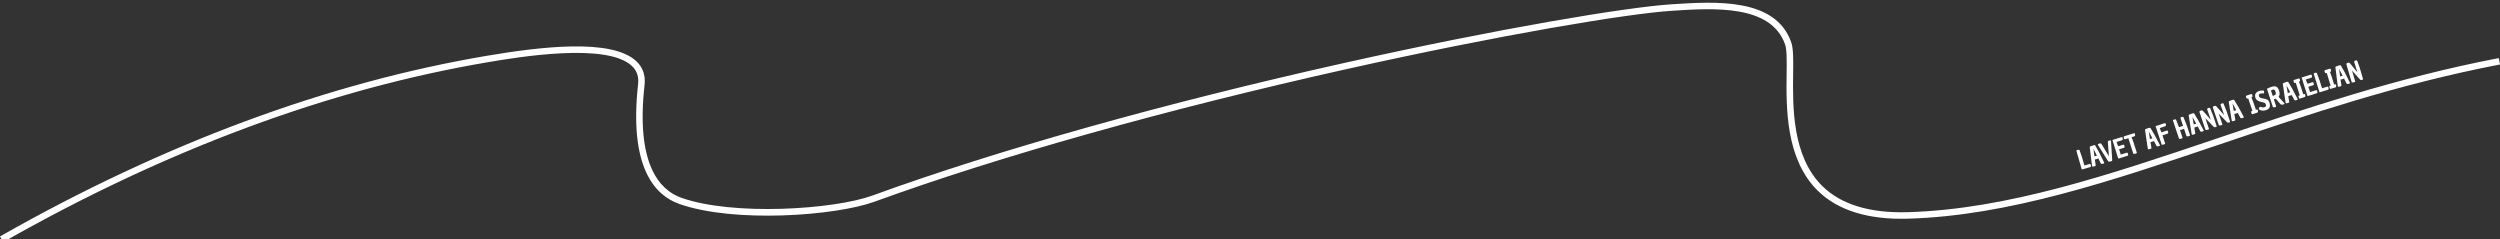 <?xml version="1.0" encoding="UTF-8"?><svg id="Layer_1" xmlns="http://www.w3.org/2000/svg" width="1921.704" height="183.974" viewBox="0 0 1921.704 183.974"><rect x="0" y="0" width="1921.704" height="183.974" fill="#333333" stroke="none"/><defs><style>.cls-1{fill:#fff;}</style></defs><g><path class="cls-1" d="M1596.18,116.255c-.081-.281-.067-.49,.039-.625,.107-.135,.353-.258,.737-.368,.922-.266,1.456-.169,1.602,.288l1.948,5.684,1.739,5.972,3.729-1.073c.628-.181,1.008-.04,1.141,.421,.24,.833,.262,1.368,.066,1.604-.103,.127-.256,.219-.461,.278l-6.188,1.781-.396-.22-3.955-13.742Z"/><path class="cls-1" d="M1609.025,111.72c.882-.262,1.42-.206,1.614,.168l3.052,5.499,3.651,7.448c.063,.12,.111,.235,.144,.344s.026,.207-.017,.297c-.043,.089-.25,.188-.62,.299-1.138,.338-1.817,.275-2.038-.188l-1.844-3.751-2.685,.797,.584,4.146c.042,.28,.047,.473,.016,.58-.03,.105-.096,.181-.193,.224-.099,.044-.263,.1-.493,.168l-.537,.159c-.447,.133-.736,.19-.866,.174-.312-.02-.506-.087-.582-.203-.031-.06-.055-.115-.07-.167-.015-.051-.131-.935-.349-2.65-.217-1.716-.467-3.763-.749-6.141-.281-2.378-.466-3.937-.554-4.676-.087-.738-.138-1.155-.151-1.248-.036-.31,.859-.735,2.688-1.278Zm.171,2.683l.763,5.803,1.898-.563-2.661-5.239Z"/><path class="cls-1" d="M1621.201,108.059c.854-.261,1.338-.206,1.45,.163,.02,.064,.032,.13,.039,.197l.916,14.524c.025,.313,0,.529-.074,.65-.075,.12-.367,.258-.877,.413-1.187,.362-1.918,.32-2.192-.126l-7.847-12.433c-.028-.047-.05-.096-.065-.146-.113-.37,.264-.688,1.132-.951,.421-.129,.766-.175,1.034-.139,.27,.037,.489,.196,.658,.479l5.711,9.403-.842-10.992c-.031-.283,.021-.498,.158-.645,.137-.146,.403-.279,.799-.399Z"/><path class="cls-1" d="M1631.899,111.282c.509-.159,.835-.01,.979,.448,.195,.624,.29,1.062,.285,1.315s-.166,.429-.484,.528l-3.741,1.17,1.271,4.065,4.409-1.378c.31-.083,.538-.088,.687-.016s.257,.217,.324,.433c.195,.624,.271,1.071,.231,1.342-.041,.271-.233,.461-.577,.568l-6.72,2.101-.4-.21-4.393-14.049,6.776-2.119c.551-.158,.889-.04,1.012,.354,.095,.348,.16,.624,.196,.829s.018,.424-.057,.657c-.073,.232-.238,.389-.492,.468l-4.257,1.331,1.267,3.313,3.684-1.152Z"/><path class="cls-1" d="M1639.746,117.903l-3.711-11.644-2.382,.76c-.31,.084-.532,.064-.67-.06-.171-.142-.329-.441-.476-.898-.23-.725-.13-1.155,.302-1.293l6.937-2.21c.736-.235,1.168-.155,1.294,.238,.36,1.131,.235,1.793-.374,1.987l-2.141,.661,1.404,3.813,2.491,7.75c.076,.241,.12,.402,.132,.482,.006,.193-.213,.361-.657,.503-1.284,.409-2,.379-2.149-.091Z"/><path class="cls-1" d="M1651.475,98.397c.874-.285,1.414-.244,1.618,.124l3.199,5.414,3.853,7.347c.066,.119,.117,.232,.152,.34s.032,.206-.008,.297c-.041,.09-.245,.195-.612,.315-1.128,.369-1.809,.324-2.042-.132l-1.945-3.699-2.661,.869,.696,4.128c.049,.279,.06,.472,.031,.579s-.091,.184-.188,.229c-.097,.046-.26,.106-.487,.181l-.532,.174c-.444,.146-.731,.211-.861,.197-.312-.011-.508-.072-.588-.187-.033-.06-.058-.114-.074-.165s-.157-.931-.421-2.64c-.264-1.71-.569-3.749-.915-6.118-.347-2.37-.573-3.923-.681-4.659s-.169-1.151-.186-1.244c-.045-.308,.84-.758,2.652-1.351Zm.243,2.677l.92,5.78,1.883-.615-2.803-5.165Z"/><path class="cls-1" d="M1661.67,111.241l-4.721-14.28,6.551-2.166c.676-.209,1.071-.136,1.188,.219,.214,.646,.293,1.118,.237,1.417s-.312,.524-.767,.675l-4.026,1.331,1.301,3.298,3.969-1.312c.52-.172,.846-.055,.979,.35,.218,.658,.309,1.124,.272,1.396-.037,.272-.239,.469-.605,.59l-3.817,1.262,2.097,6.343c.025,.076,.035,.128,.031,.158-.029,.122-.257,.253-.681,.394-.424,.14-.858,.248-1.304,.325s-.68,.077-.705,.002Z"/><path class="cls-1" d="M1676.134,90.957c-.089-.265-.087-.459,.006-.581,.093-.123,.328-.248,.708-.375,.91-.305,1.45-.225,1.619,.238l2.267,5.568,2.604,7.775c.071,.216,.113,.363,.127,.443,.009,.193-.209,.364-.651,.513-1.276,.428-1.991,.414-2.144-.041l-1.842-5.5-3.11,1.042,1.854,5.475c.072,.215,.114,.362,.127,.442,.009,.193-.208,.365-.65,.514-1.265,.423-1.977,.395-2.138-.086l-4.517-13.483c-.093-.278-.094-.479,0-.601,.093-.123,.328-.248,.708-.375,.91-.305,1.445-.237,1.606,.2l2.247,5.639,3.11-1.042-1.932-5.766Z"/><path class="cls-1" d="M1685.041,87.225c.872-.294,1.412-.258,1.619,.108l3.249,5.385,3.919,7.312c.068,.118,.12,.23,.156,.338,.036,.106,.034,.206-.005,.297-.04,.091-.243,.198-.609,.321-1.125,.379-1.806,.341-2.043-.113l-1.979-3.682-2.653,.895,.734,4.121c.052,.278,.063,.471,.036,.578-.026,.107-.089,.186-.186,.231-.097,.047-.259,.108-.486,.186l-.53,.179c-.442,.148-.729,.217-.859,.205-.312-.008-.509-.068-.589-.182-.034-.059-.06-.113-.077-.164-.017-.051-.165-.929-.444-2.636s-.604-3.743-.972-6.11c-.367-2.366-.608-3.917-.723-4.652s-.18-1.149-.197-1.242c-.047-.308,.833-.766,2.64-1.374Zm.268,2.674l.974,5.771,1.876-.632-2.85-5.14Z"/><path class="cls-1" d="M1695.2,99.523l-4.525-13.396c-.158-.468,.218-.855,1.127-1.162,.189-.064,.341-.107,.452-.132,.111-.023,.268-.009,.468,.043s.398,.157,.593,.316l6.08,6.812-2.796-7.9c-.153-.455,.225-.836,1.134-1.144,.38-.128,.653-.171,.822-.13,.169,.042,.307,.199,.413,.473l2.229,5.602,2.624,7.769c.073,.215,.115,.362,.129,.442,.009,.193-.208,.365-.649,.515-.821,.277-1.394,.21-1.715-.202l-6.39-6.603,2.669,7.839c.077,.227,.122,.381,.135,.461,.01,.193-.207,.365-.649,.515-1.263,.427-1.979,.388-2.15-.118Z"/><path class="cls-1" d="M1705.503,96.043l-4.525-13.396c-.157-.467,.219-.854,1.128-1.161,.189-.064,.34-.108,.452-.132,.111-.023,.268-.009,.468,.042,.2,.053,.397,.158,.593,.317l6.079,6.812-2.795-7.9c-.153-.455,.225-.836,1.134-1.144,.379-.128,.653-.171,.822-.13,.168,.042,.306,.2,.412,.474l2.23,5.601,2.624,7.769c.072,.215,.114,.362,.128,.442,.009,.194-.207,.365-.649,.515-.821,.277-1.393,.21-1.715-.201l-6.389-6.604,2.668,7.839c.077,.228,.122,.381,.135,.461,.01,.193-.207,.365-.649,.515-1.263,.427-1.979,.388-2.15-.118Z"/><path class="cls-1" d="M1715.827,76.832c.872-.294,1.411-.258,1.619,.108l3.249,5.385,3.919,7.312c.068,.117,.12,.23,.156,.338,.036,.106,.034,.206-.005,.297-.04,.091-.243,.198-.609,.321-1.125,.379-1.806,.341-2.044-.113l-1.979-3.682-2.653,.895,.734,4.121c.052,.278,.063,.471,.036,.578-.026,.107-.089,.185-.186,.231s-.259,.108-.486,.186l-.53,.179c-.442,.148-.729,.217-.859,.205-.312-.008-.509-.068-.589-.182-.034-.059-.06-.113-.077-.164-.017-.051-.165-.929-.444-2.636s-.604-3.743-.972-6.11c-.368-2.366-.609-3.917-.723-4.652-.114-.735-.18-1.149-.197-1.242-.048-.308,.832-.766,2.64-1.374Zm.268,2.674l.974,5.771,1.876-.632-2.85-5.14Z"/><path class="cls-1" d="M1730.707,85.505l.683-.229-3.242-9.692-.569,.19c-.257,.072-.455,.047-.594-.075-.148-.147-.3-.455-.457-.923-.236-.708-.146-1.132,.271-1.271l3.357-1.123c.557-.187,.9-.083,1.031,.309,.377,1.126,.344,1.762-.099,1.91l-.475,.158,1.459,3.73,1.992,5.893,.568-.19c.447-.136,.736-.007,.867,.385,.351,1.134,.229,1.8-.365,1.999l-3.584,1.199c-.232,.063-.418,.034-.557-.088-.148-.147-.303-.462-.463-.942-.237-.708-.179-1.121,.176-1.239Z"/><path class="cls-1" d="M1736.305,83.811c-.057-.171,.014-.454,.213-.851,.198-.396,.341-.622,.427-.68,.087-.057,.174-.1,.263-.129s.253-.021,.493,.025c1.181,.423,2.125,.517,2.833,.281,.709-.236,1.116-.554,1.222-.954s.07-.867-.106-1.398-.509-.898-.998-1.101c-.489-.203-1.245-.395-2.267-.574-1.022-.181-1.98-.536-2.874-1.068s-1.473-1.196-1.737-1.994c-.472-1.416-.445-2.574,.078-3.472s1.5-1.584,2.93-2.06c.873-.29,1.797-.365,2.771-.226,.502,.03,.771,.145,.81,.343,.013,.08,.037,.198,.075,.354-.013,.764-.066,1.217-.159,1.36-.029,.038-.11,.079-.243,.123s-.519,.057-1.157,.037-1.157,.037-1.557,.169c-.398,.133-.684,.383-.857,.749-.173,.367-.176,.804-.007,1.31,.168,.506,.548,.889,1.141,1.148,.592,.26,1.437,.453,2.532,.581,1.172,.187,2.101,.475,2.785,.865s1.183,1.054,1.494,1.99c1.035,3.112,.236,5.106-2.396,5.981-1.961,.651-3.647,.587-5.06-.194-.375-.24-.591-.446-.647-.617Z"/><path class="cls-1" d="M1747.096,82.091l-4.553-13.83c1.226-.628,2.312-1.098,3.263-1.411,1.76-.579,3.084-.649,3.973-.212,.888,.438,1.582,1.416,2.082,2.936,.7,2.128,.572,3.742-.385,4.844l4.176,4.626c.243,.271,.381,.453,.412,.549,.031,.095,.038,.159,.021,.192-.013,.131-.21,.259-.59,.384-1.229,.404-2.029,.401-2.403-.009l-3.816-4.303c-.309,.13-.779,.299-1.412,.507l1.613,4.901c.117,.354,.154,.588,.114,.699s-.244,.229-.611,.349c-1.09,.359-1.718,.285-1.884-.222Zm.215-8.43c1.013-.334,1.65-.701,1.911-1.103,.261-.402,.227-1.104-.103-2.104-.2-.608-.457-1.057-.771-1.347-.312-.29-.59-.396-.83-.316-.899,.296-1.44,.495-1.625,.598-.184,.103-.24,.262-.169,.477l1.188,3.609c.054,.165,.114,.243,.183,.235,.067-.008,.139-.025,.215-.05Z"/><path class="cls-1" d="M1757.399,63.036c.875-.285,1.414-.243,1.618,.125l3.191,5.419,3.842,7.353c.066,.119,.117,.232,.152,.34s.032,.207-.009,.297c-.041,.091-.245,.195-.612,.315-1.129,.366-1.81,.321-2.042-.136l-1.939-3.702-2.663,.866,.69,4.129c.049,.278,.059,.472,.03,.579-.028,.106-.091,.184-.188,.229-.098,.045-.26,.105-.488,.18l-.532,.173c-.444,.145-.731,.21-.861,.196-.312-.011-.508-.074-.587-.188-.033-.06-.059-.114-.075-.165-.016-.051-.155-.931-.416-2.641-.262-1.71-.564-3.75-.907-6.12s-.567-3.923-.674-4.66c-.105-.736-.167-1.15-.184-1.244-.044-.308,.841-.757,2.654-1.346Zm.239,2.677l.912,5.781,1.883-.612-2.795-5.169Z"/><path class="cls-1" d="M1767.112,73.514l.686-.22-3.126-9.73-.571,.184c-.258,.069-.456,.041-.594-.082-.146-.149-.294-.459-.445-.929-.229-.711-.133-1.134,.286-1.269l3.37-1.083c.559-.179,.901-.071,1.027,.321,.363,1.13,.322,1.767-.122,1.909l-.476,.153,1.414,3.747,1.922,5.915,.571-.184c.448-.13,.735,.002,.861,.396,.338,1.139,.208,1.803-.388,1.994l-3.6,1.156c-.232,.062-.418,.029-.556-.095-.146-.148-.296-.464-.451-.947-.229-.71-.165-1.123,.19-1.237Z"/><path class="cls-1" d="M1777.359,63.23c.509-.162,.835-.014,.98,.443,.197,.623,.295,1.061,.291,1.314-.004,.253-.165,.43-.482,.53l-3.736,1.186,1.289,4.061,4.403-1.397c.31-.084,.538-.09,.687-.019,.148,.072,.258,.216,.326,.432,.197,.623,.276,1.07,.236,1.341-.039,.272-.231,.462-.574,.571l-6.71,2.129-.402-.208-4.452-14.03,6.768-2.147c.55-.161,.889-.044,1.013,.35,.097,.347,.163,.623,.2,.828s.02,.424-.054,.657c-.073,.232-.236,.39-.49,.471l-4.251,1.349,1.28,3.308,3.679-1.167Z"/><path class="cls-1" d="M1778.61,57.046c-.087-.279-.079-.488,.024-.626,.104-.137,.347-.265,.729-.384,.916-.287,1.452-.203,1.608,.252l2.075,5.637,1.874,5.932,3.703-1.157c.623-.194,1.007-.062,1.15,.396,.258,.827,.292,1.361,.103,1.603-.1,.129-.252,.225-.455,.288l-6.147,1.921-.4-.211-4.264-13.649Z"/><path class="cls-1" d="M1790.822,66.021l.688-.212-3.007-9.768-.574,.177c-.259,.066-.456,.036-.592-.09-.145-.15-.289-.462-.435-.934-.22-.713-.119-1.135,.302-1.265l3.383-1.041c.561-.173,.902-.062,1.023,.333,.35,1.135,.301,1.77-.146,1.907l-.478,.147,1.368,3.764,1.85,5.938,.573-.176c.45-.125,.736,.011,.857,.405,.324,1.143,.187,1.805-.413,1.989l-3.612,1.112c-.233,.059-.418,.024-.555-.101-.144-.151-.29-.469-.439-.953-.22-.714-.151-1.125,.206-1.235Z"/><path class="cls-1" d="M1797.849,50.321c.881-.266,1.42-.213,1.615,.16l3.08,5.482,3.688,7.431c.064,.12,.112,.234,.146,.343s.027,.207-.015,.297c-.043,.089-.249,.19-.619,.302-1.136,.344-1.815,.284-2.038-.177l-1.863-3.741-2.68,.811,.604,4.143c.043,.279,.049,.473,.019,.579s-.095,.182-.192,.226c-.099,.043-.263,.1-.492,.17l-.536,.162c-.447,.135-.735,.194-.865,.178-.312-.018-.506-.084-.583-.2-.032-.06-.056-.115-.071-.166s-.136-.934-.362-2.648c-.226-1.715-.486-3.761-.78-6.137-.294-2.377-.486-3.935-.577-4.673-.091-.739-.144-1.155-.158-1.248-.038-.309,.855-.739,2.681-1.292Zm.185,2.682l.793,5.799,1.895-.573-2.688-5.226Z"/><path class="cls-1" d="M1807.607,62.943l-4.002-13.562c-.14-.473,.251-.846,1.172-1.117,.191-.057,.344-.094,.456-.113s.268,0,.466,.061,.392,.173,.58,.34l5.812,7.043-2.487-8.003c-.136-.461,.257-.827,1.178-1.099,.384-.113,.659-.146,.826-.098s.298,.211,.395,.488l2.011,5.684,2.32,7.864c.064,.218,.101,.366,.111,.447,0,.193-.222,.357-.669,.489-.832,.245-1.4,.155-1.706-.269l-6.128-6.846,2.362,7.937c.068,.229,.107,.385,.117,.466,0,.193-.222,.357-.669,.489-1.279,.377-1.994,.31-2.145-.201Z"/></g><path class="cls-1" d="M2.469,186.076L0,181.728C125.909,110.244,251.944,63.51,374.607,42.824c40.099-6.762,95.603-13.674,114.57,4.272,4.999,4.729,7.113,10.869,6.285,18.248-6.833,60.891,11.551,80.727,28.177,86.646,39.748,14.149,117.379,9.106,146.989-1.68,95.644-34.837,224.446-71.029,362.681-101.91,119.191-26.626,216.782-42.843,251.581-45.1,33.729-2.187,79.919-5.183,91.998,29.225,1.708,4.866,1.598,13.388,1.458,24.178-.326,25.255-.819,63.421,22.44,86.326,14.367,14.148,36.435,20.899,65.538,20.078,76.536-2.168,155.445-28.83,238.987-57.059,67.507-22.81,137.312-46.396,215.452-61.392l.941,4.91c-77.805,14.931-147.445,38.462-214.793,61.218-83.907,28.351-163.161,55.13-240.446,57.32-30.501,.858-53.812-6.372-69.188-21.514-24.778-24.399-24.269-63.849-23.932-89.953,.128-9.888,.238-18.427-1.177-22.457-10.821-30.831-54.822-27.975-86.955-25.892-34.607,2.245-131.873,18.42-250.815,44.991-138.03,30.835-266.612,66.962-362.06,101.727-30.161,10.985-108.323,16.662-150.376,1.693-18.33-6.525-38.668-27.769-31.469-91.915,.653-5.816-.902-10.415-4.752-14.058-19.351-18.31-87.807-6.767-110.303-2.973C253.353,68.343,127.868,114.881,2.469,186.076Z"/></svg>